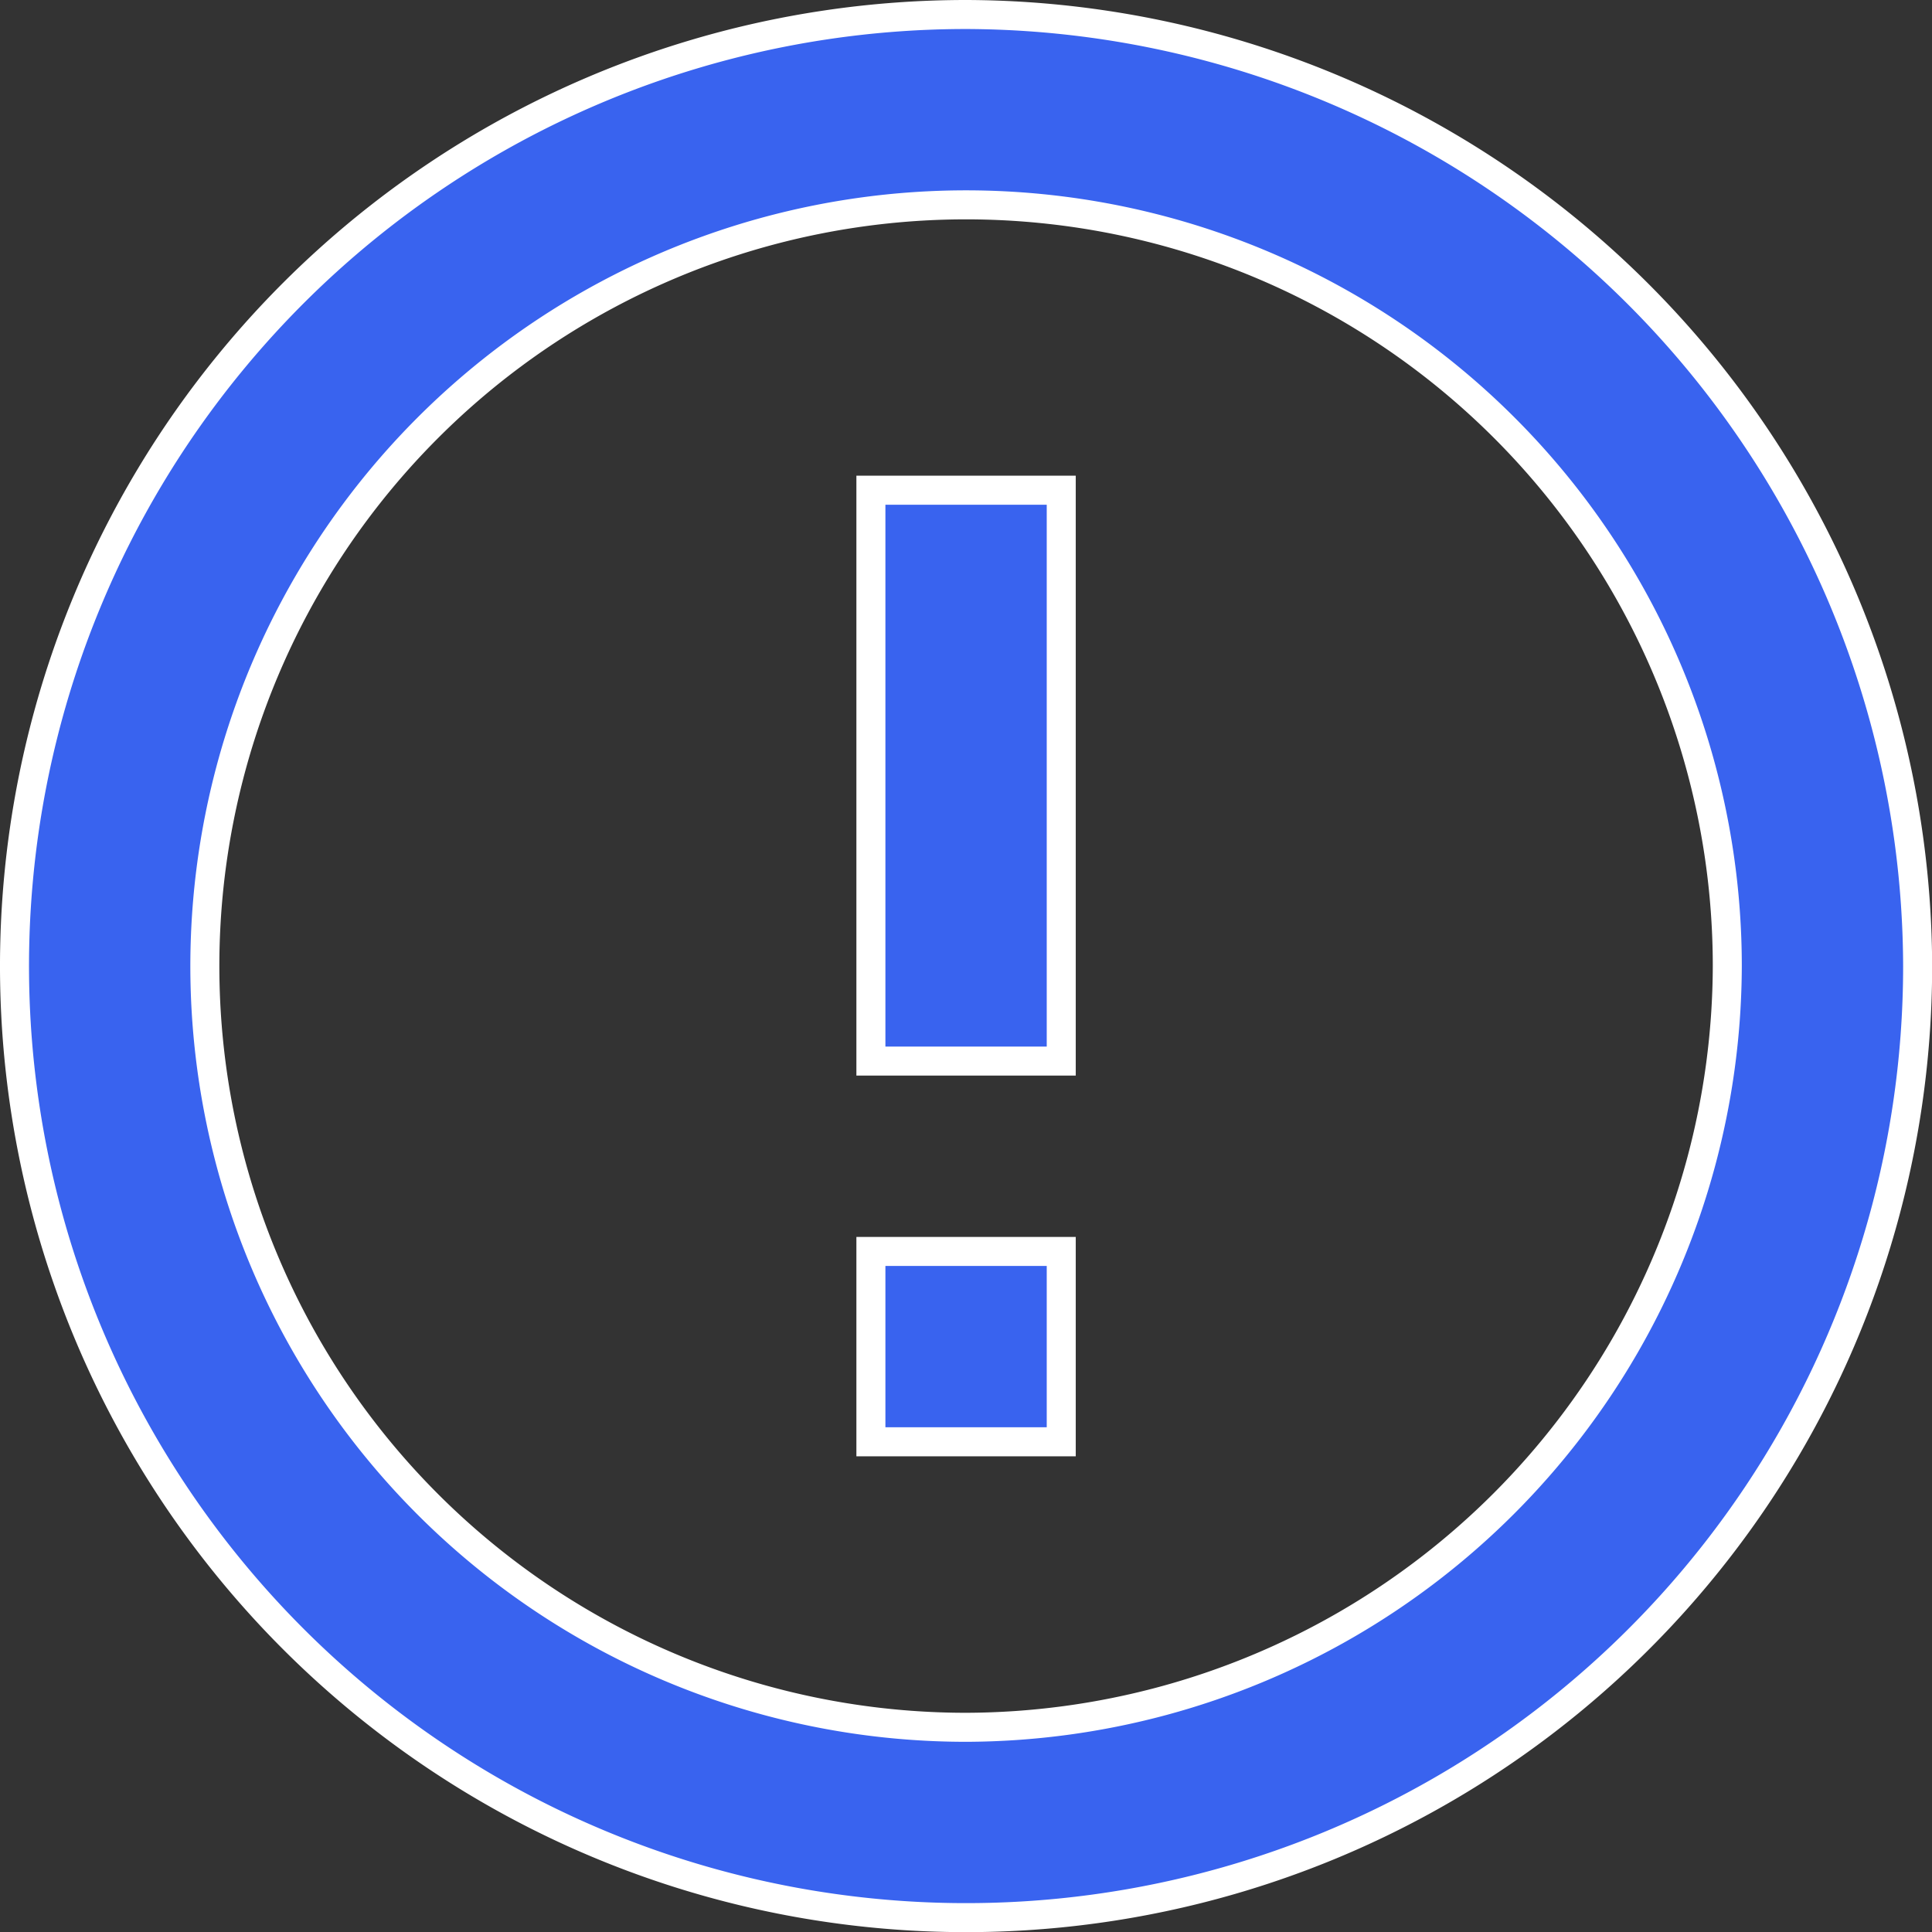 <svg xmlns="http://www.w3.org/2000/svg" width="13.317" height="13.317" viewBox="0 0 13.317 13.317">
  <rect x="0" y="0" width="13.317" height="13.317" fill="#333333" stroke="none"/>
  <g id="组_3744" data-name="组 3744" transform="translate(0.1 0.1)">
    <path id="路径_7248" data-name="路径 7248" d="M1809.852,1025.863h1.312v1.312h-1.312Zm0-5.247h1.312v3.935h-1.312Zm.656-3.279a6.559,6.559,0,1,0,6.559,6.559,6.578,6.578,0,0,0-6.559-6.559Zm0,11.806a5.247,5.247,0,1,1,5.247-5.247,5.262,5.262,0,0,1-5.247,5.247Zm0,0" transform="translate(-1803.949 -1017.337)" fill="#3963ef" stroke="#fff" stroke-width="0.2"/>
  </g>
</svg>
